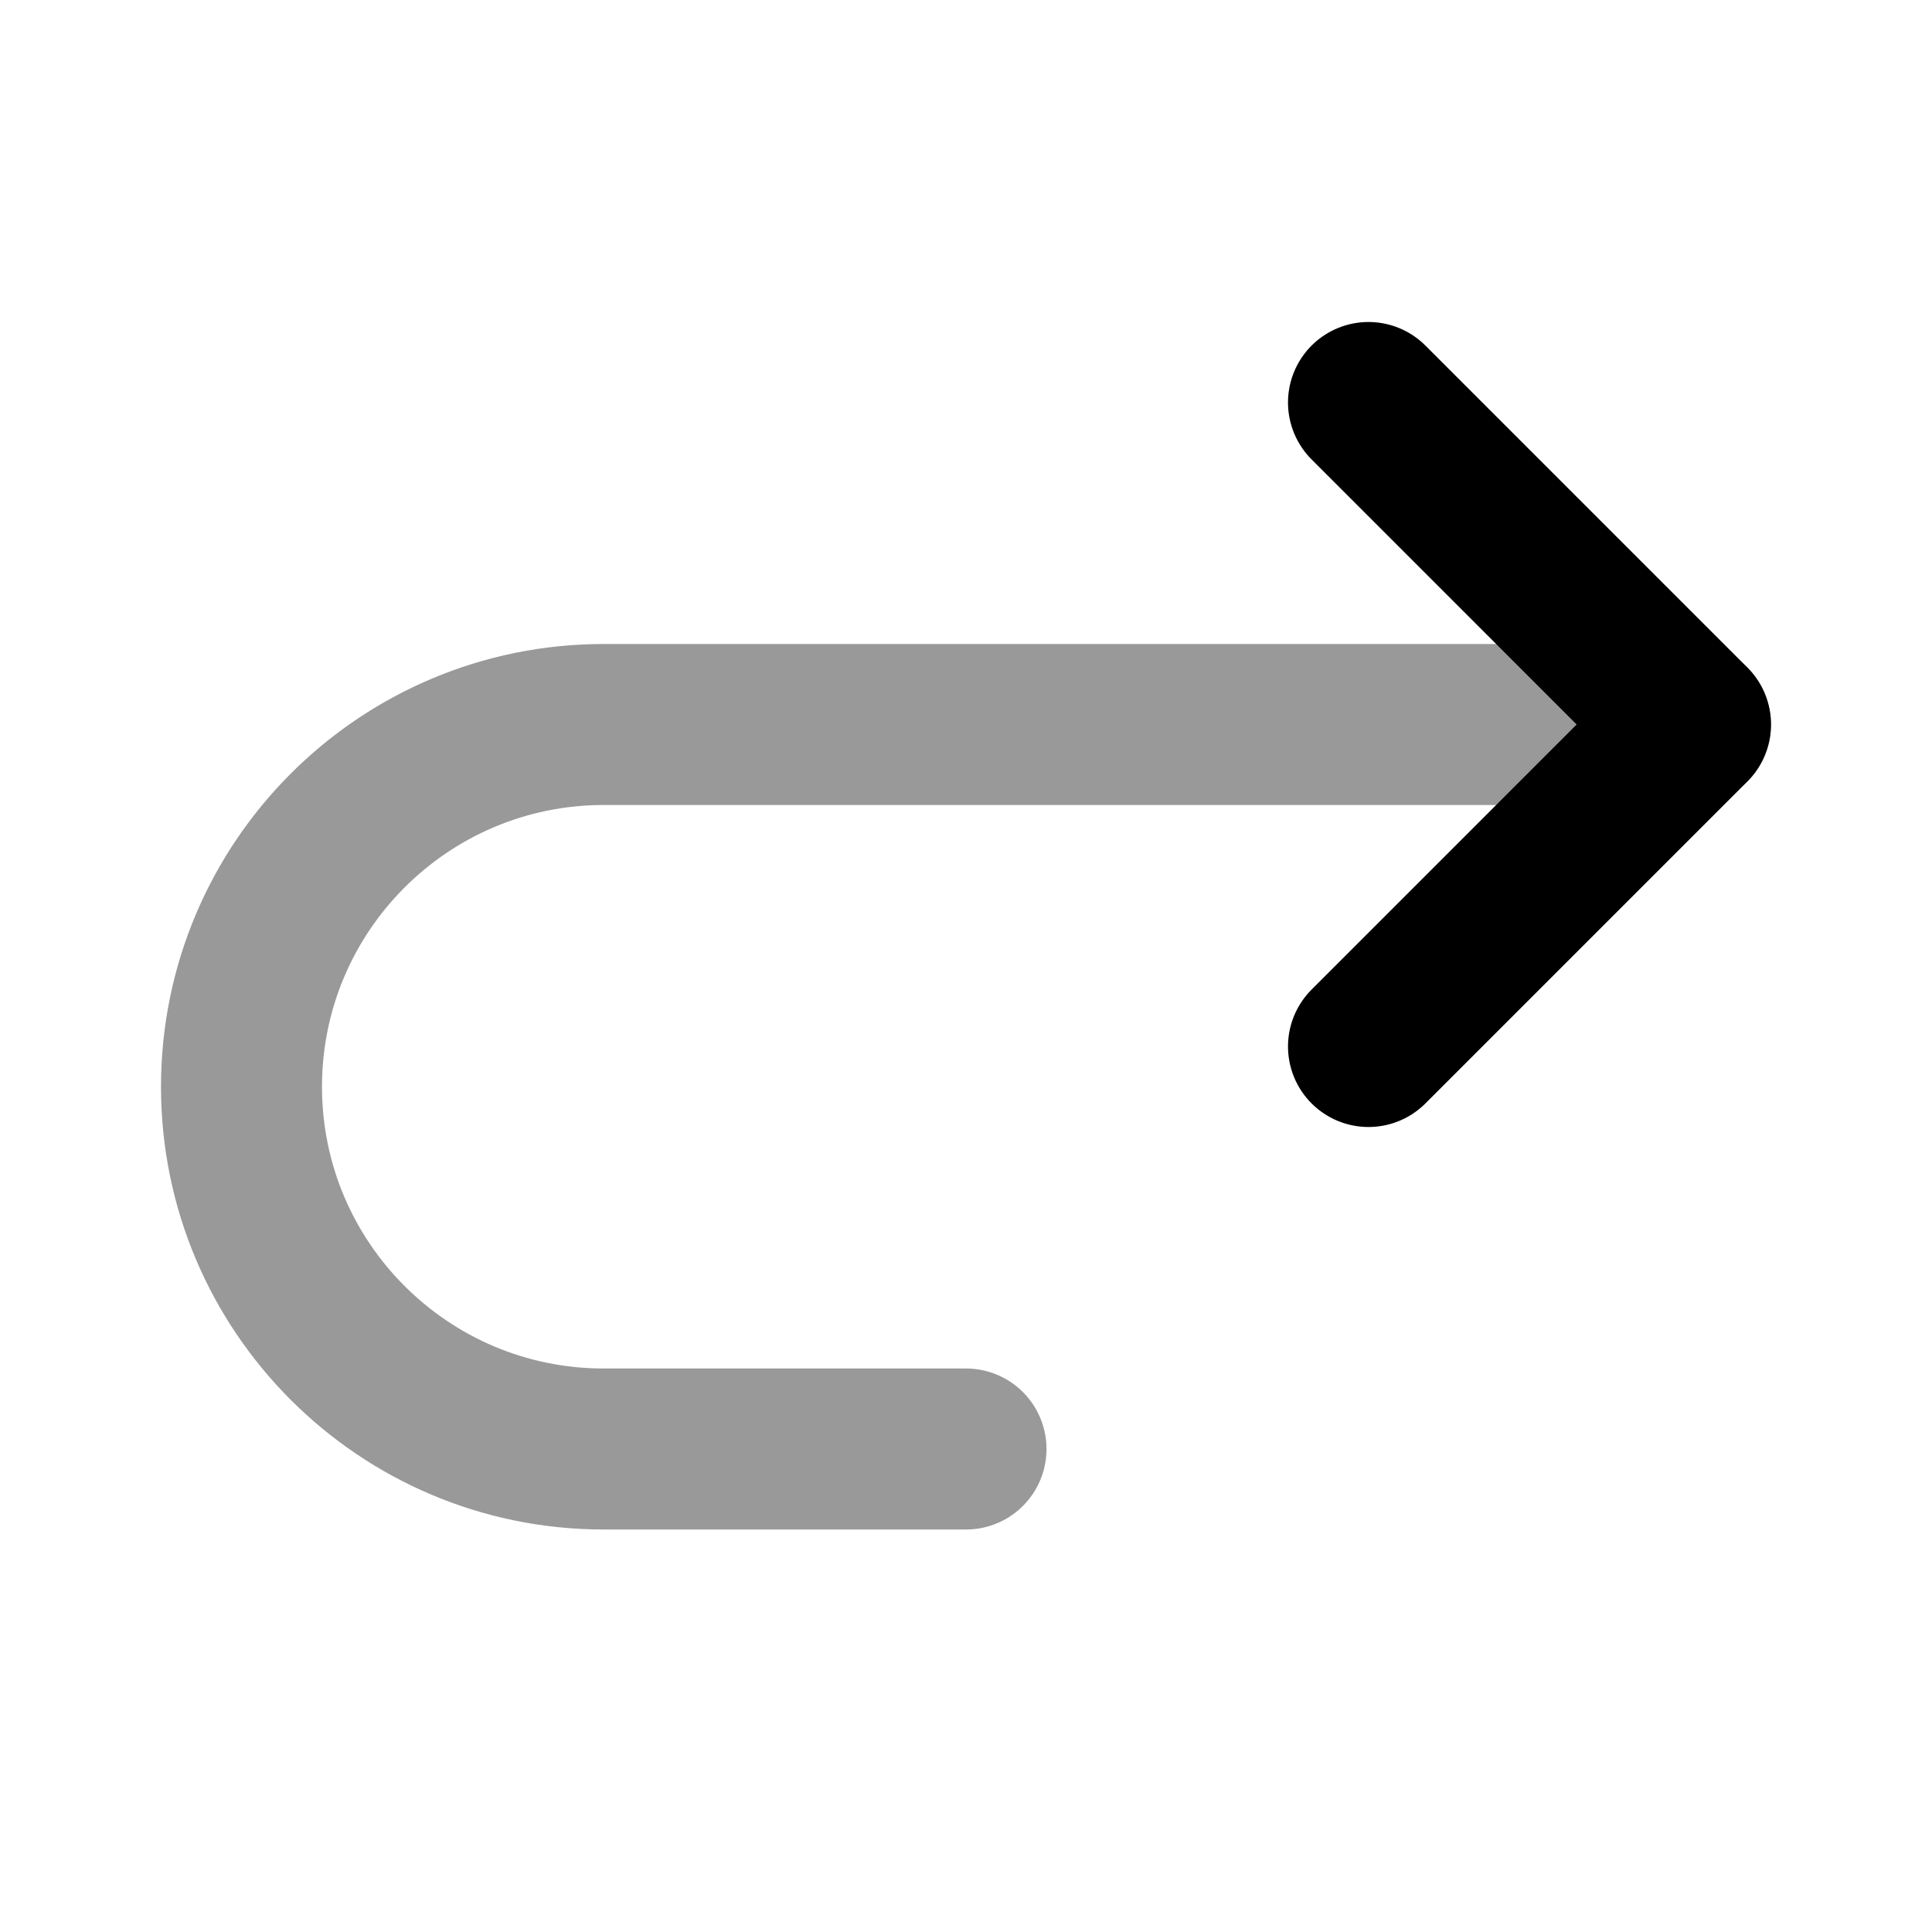 <svg viewBox="0 0 24 24" fill="none" xmlns="http://www.w3.org/2000/svg">
<path opacity="0.4" d="M21 9H7.5C5.015 9 3 11.015 3 13.5C3 15.985 5.015 18 7.5 18H12" stroke="currentColor" stroke-width="2" stroke-linecap="round" stroke-linejoin="round"/>
<path d="M17 5L21 9L17 13" stroke="currentColor" stroke-width="2" stroke-linecap="round" stroke-linejoin="round"/>
</svg>
